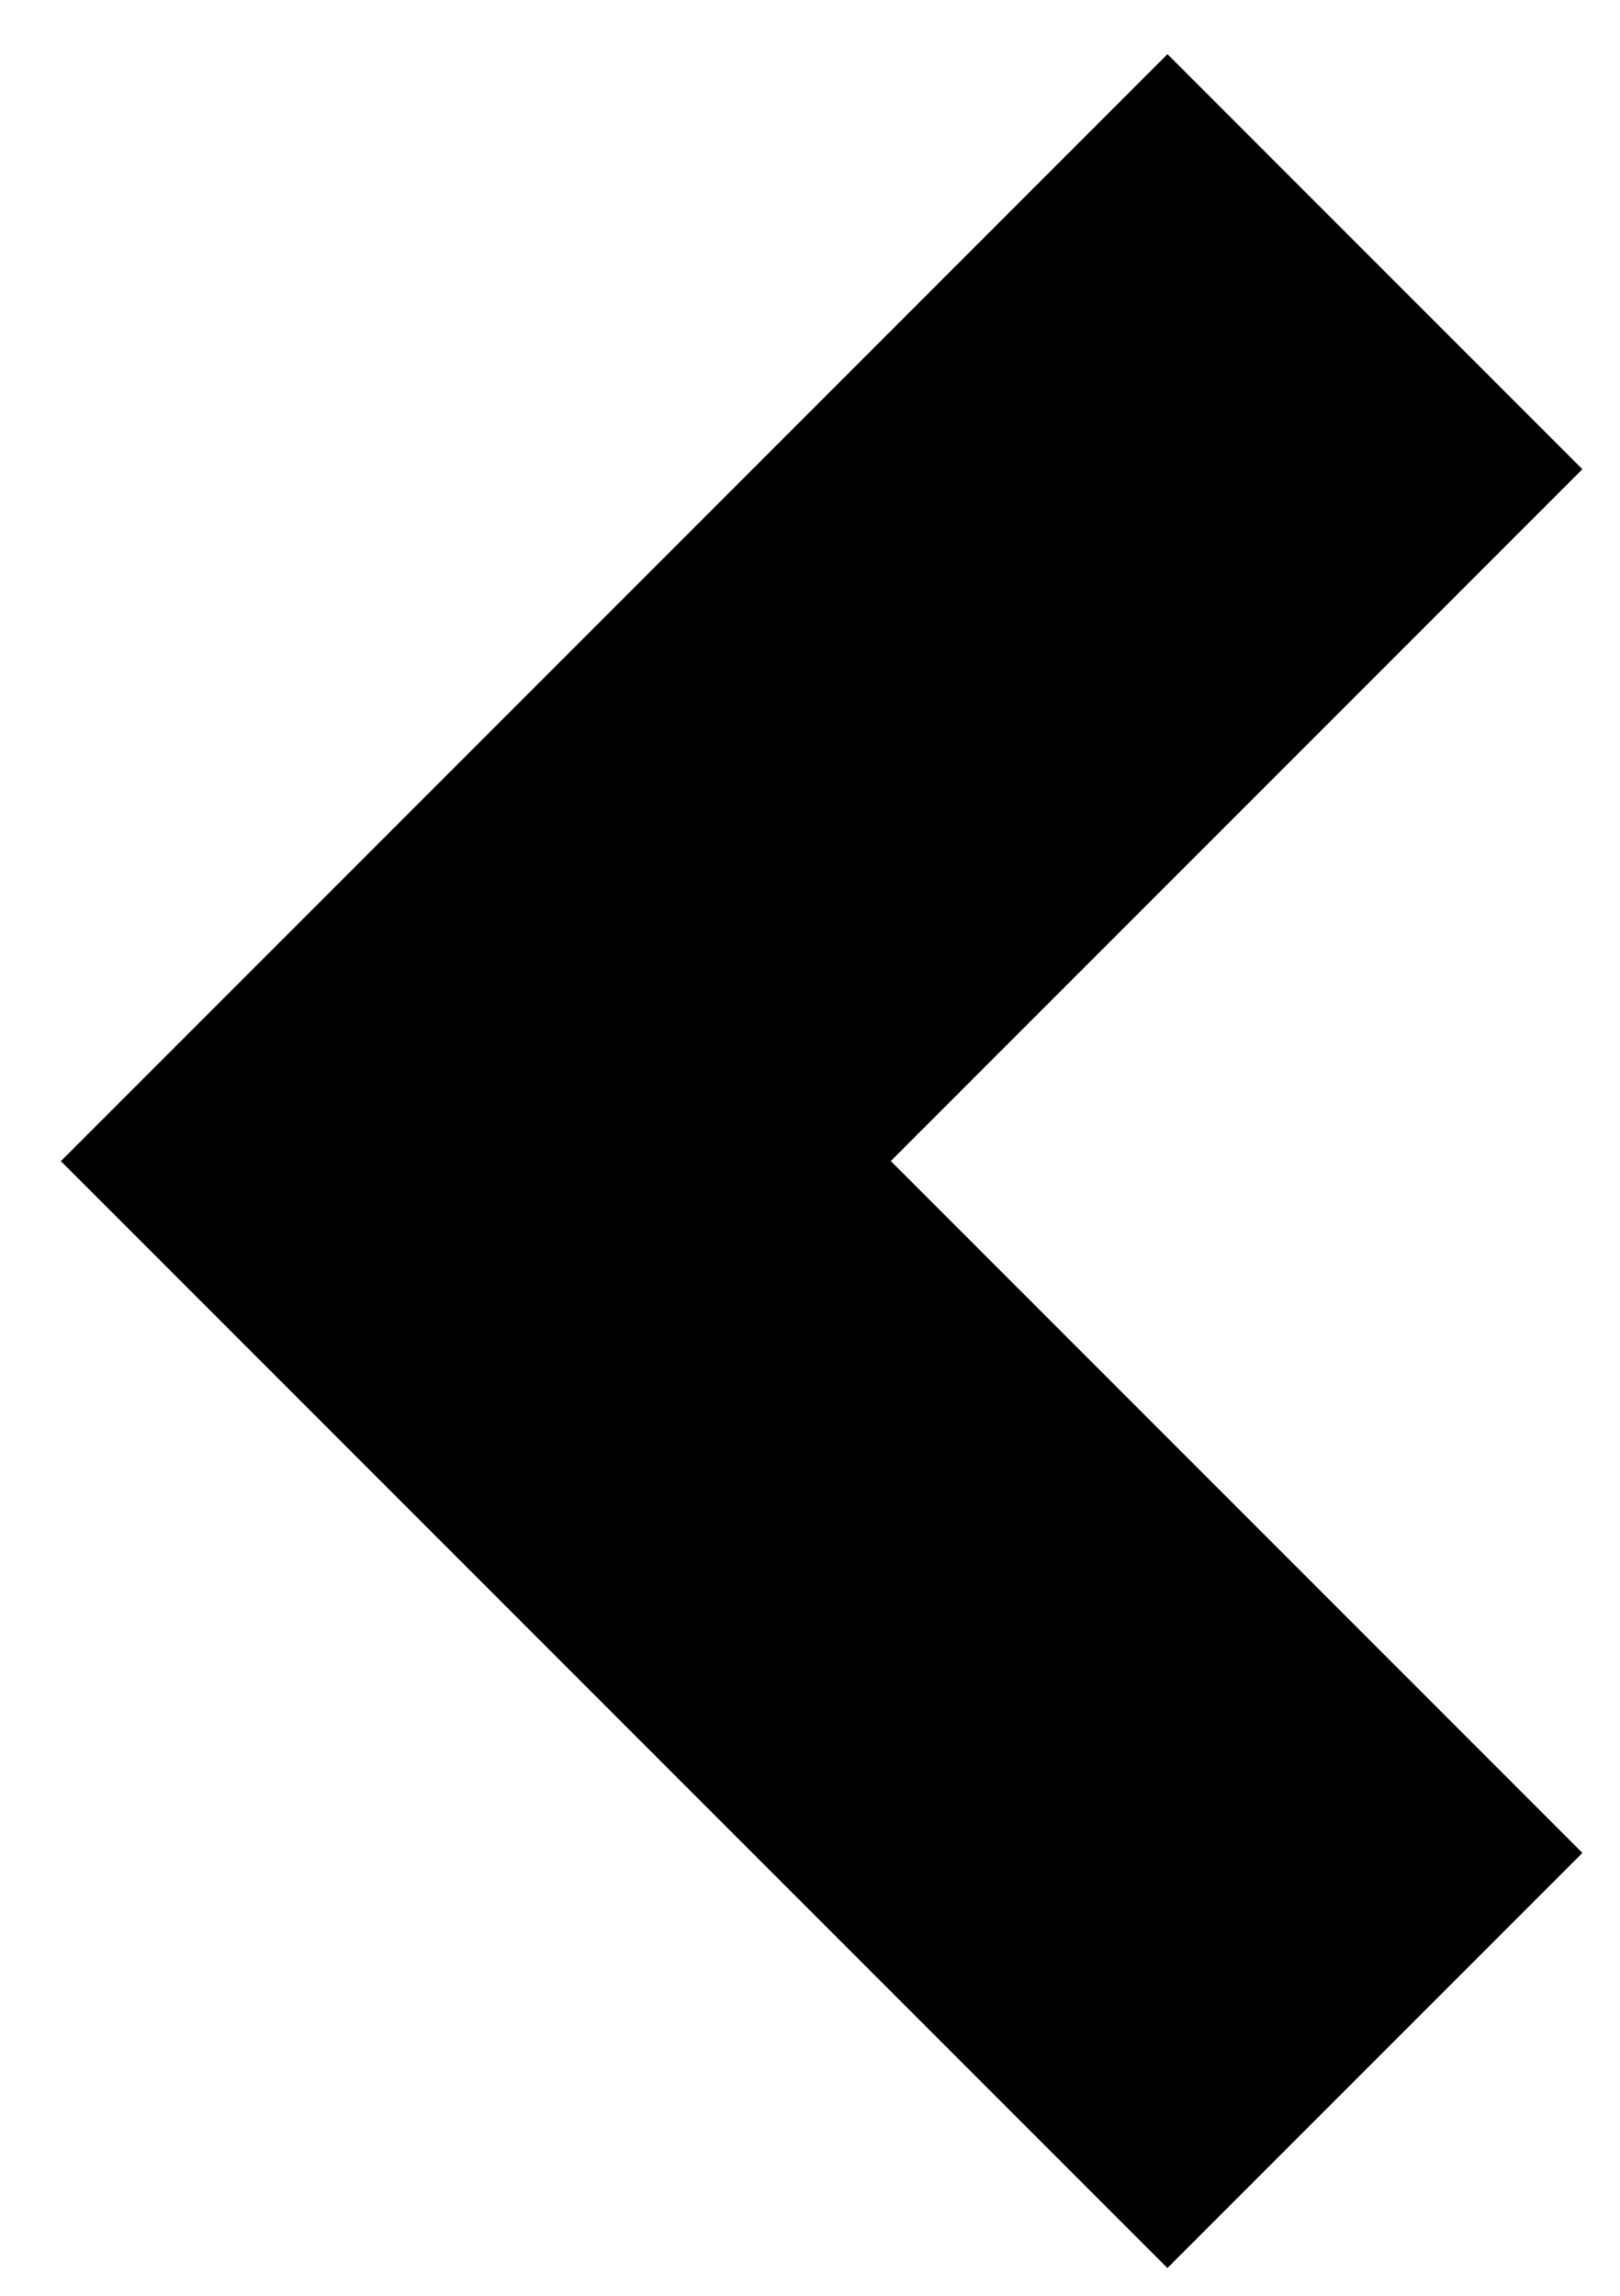 <svg width="24" height="34" viewBox="0 0 24 34" xmlns="http://www.w3.org/2000/svg" xmlns:sketch="http://www.bohemiancoding.com/sketch/ns"><title>chevron-left</title><desc>Created with Sketch.</desc><path d="M17.295.803l-16.393 16.393 16.393 16.393 6.148-6.148-10.246-10.246 10.246-10.246-6.148-6.148z" sketch:type="MSShapeGroup" fill="#000"/></svg>